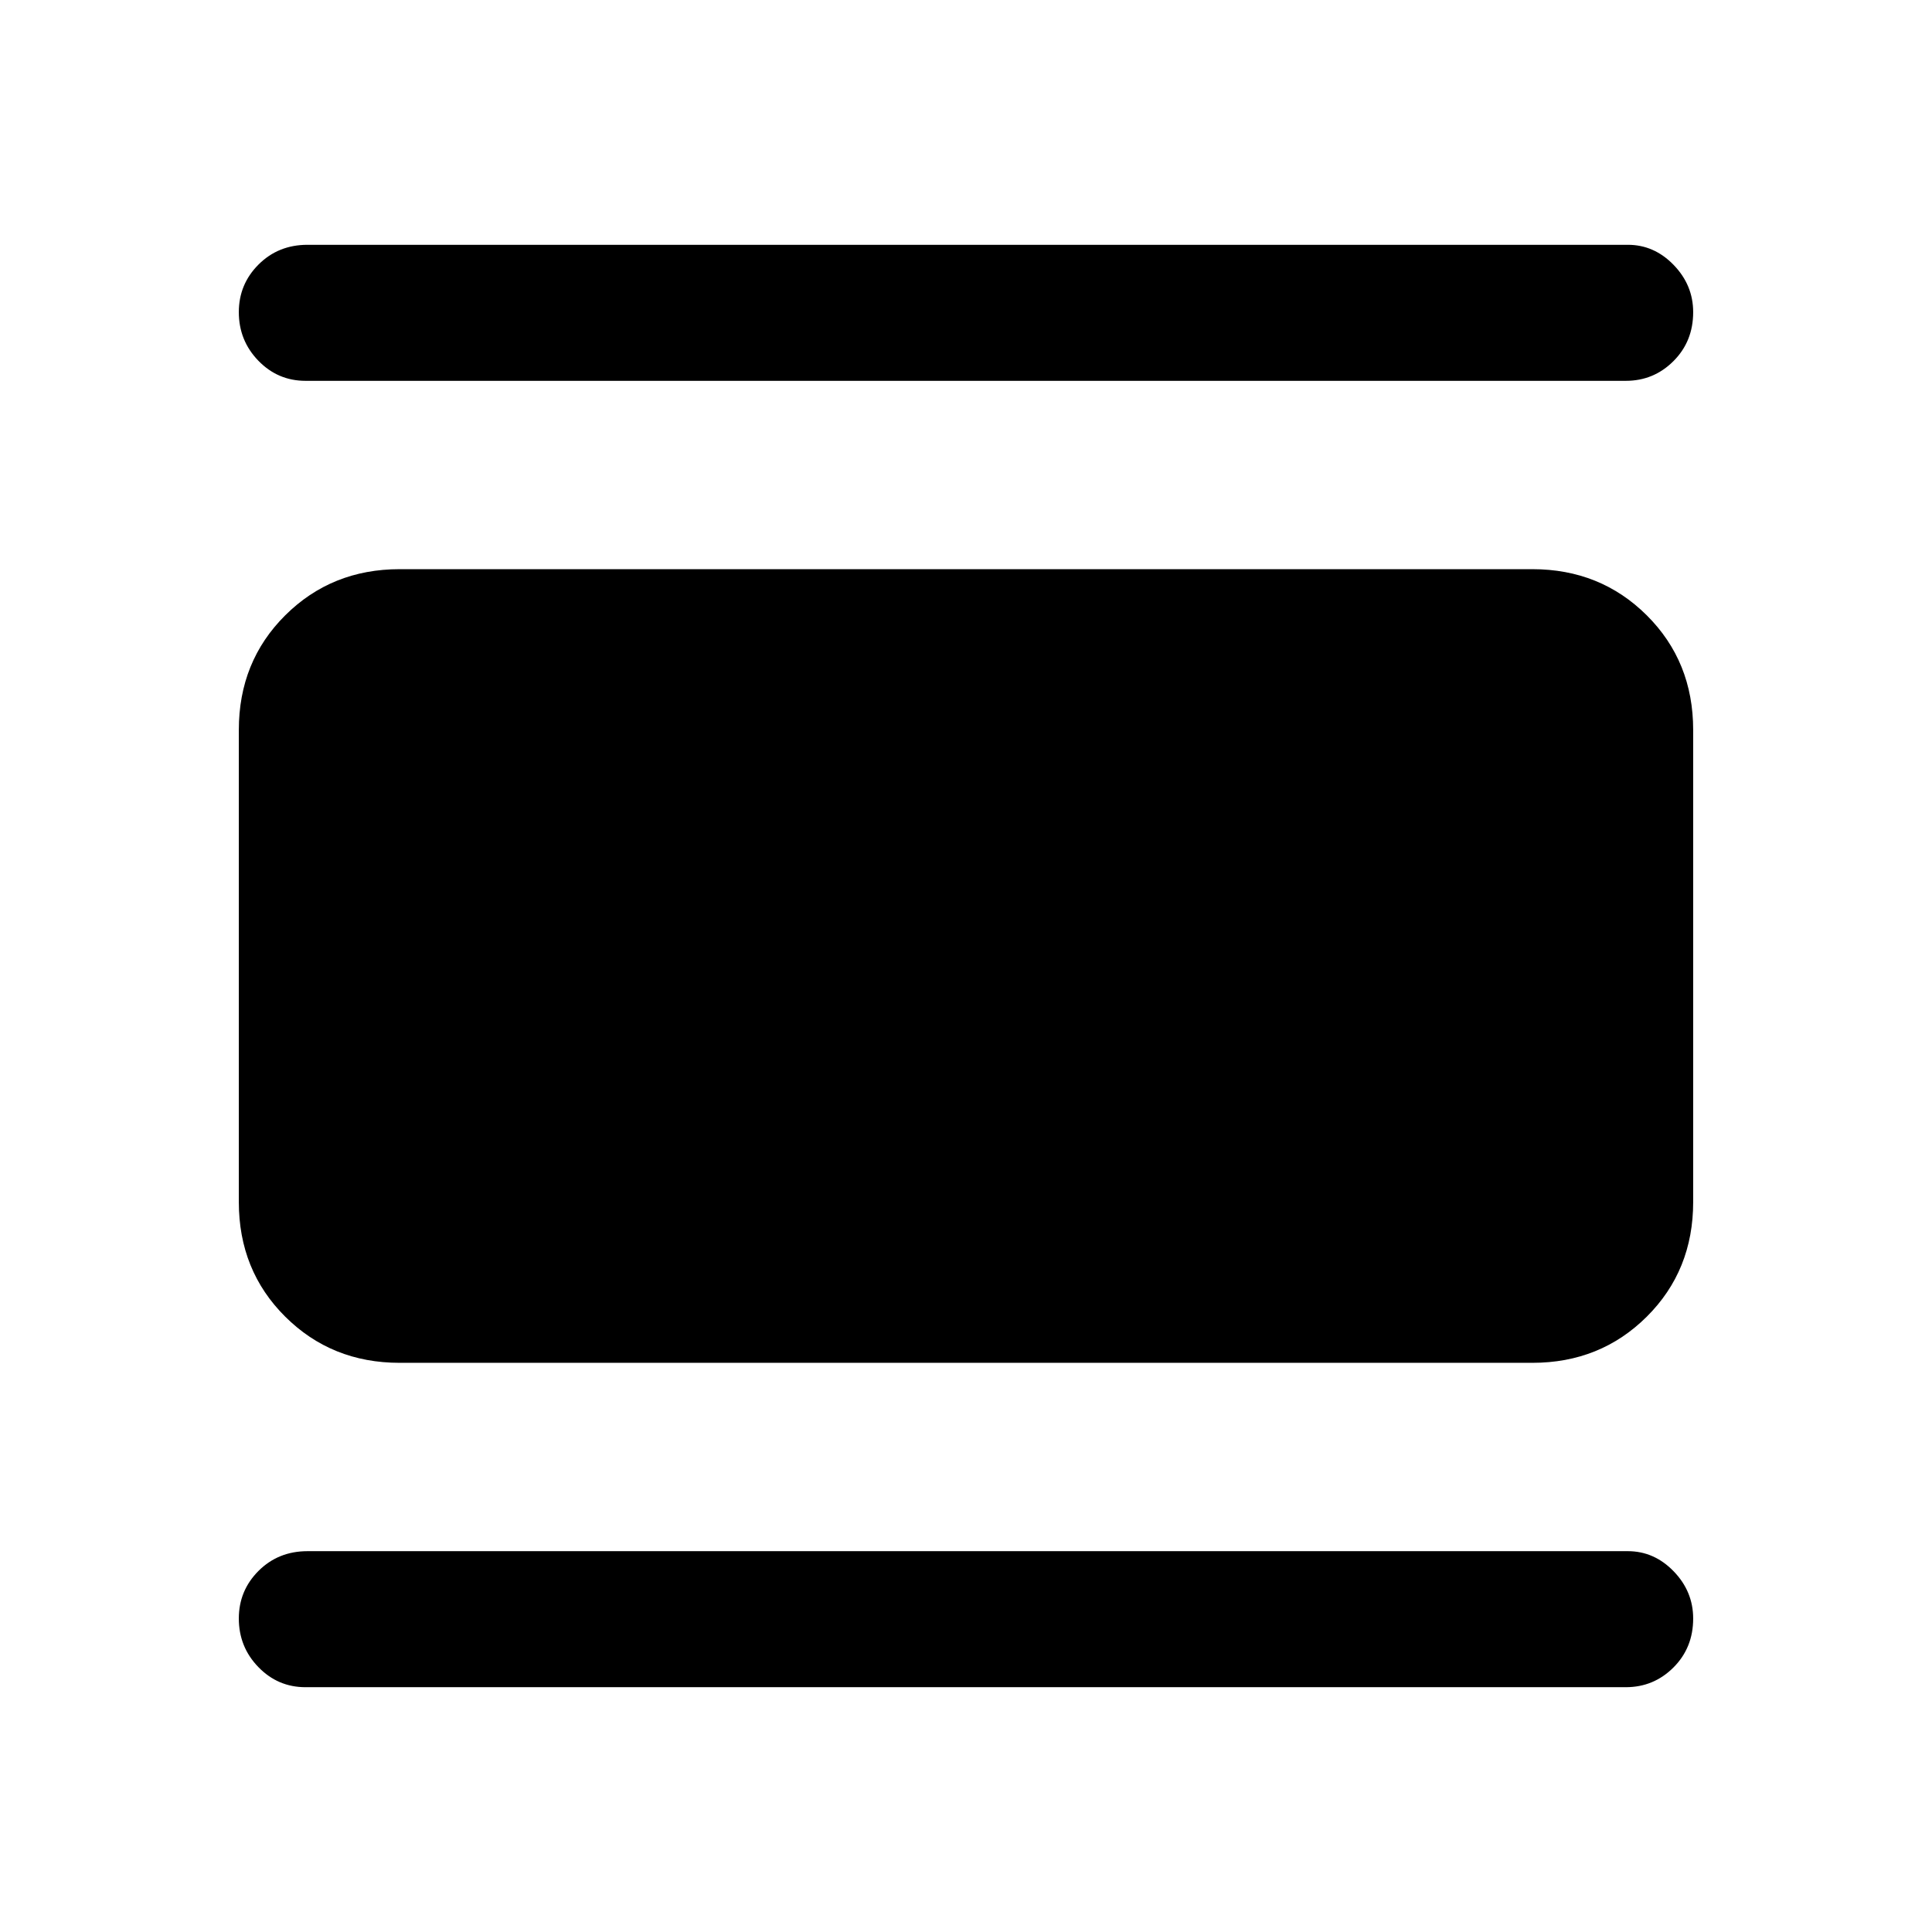 <svg xmlns="http://www.w3.org/2000/svg" height="40" viewBox="0 -960 960 960" width="40"><path d="M198.57-282.82q-33.78 0-56.84-22.93-23.06-22.94-23.06-56.97v-234.56q0-34.03 23.06-56.97 23.06-22.93 56.84-22.93h562.86q33.78 0 56.84 22.93 23.06 22.94 23.06 56.97v234.56q0 34.03-23.06 56.97-23.06 22.93-56.84 22.93H198.57ZM151.8-770.77q-13.75 0-23.44-10.01-9.69-10.01-9.69-24.13 0-13.86 9.8-23.65 9.81-9.8 24.33-9.8h656.07q13.08 0 22.77 10.02 9.69 10.01 9.69 23.46 0 14.52-9.8 24.32-9.81 9.79-23.66 9.79H151.8Zm0 649.13q-13.75 0-23.44-10.02-9.69-10.01-9.69-24.12 0-13.86 9.8-23.66 9.81-9.79 24.33-9.79h656.07q13.08 0 22.77 10.01t9.69 23.46q0 14.53-9.8 24.32-9.81 9.8-23.66 9.8H151.8Z"/></svg>